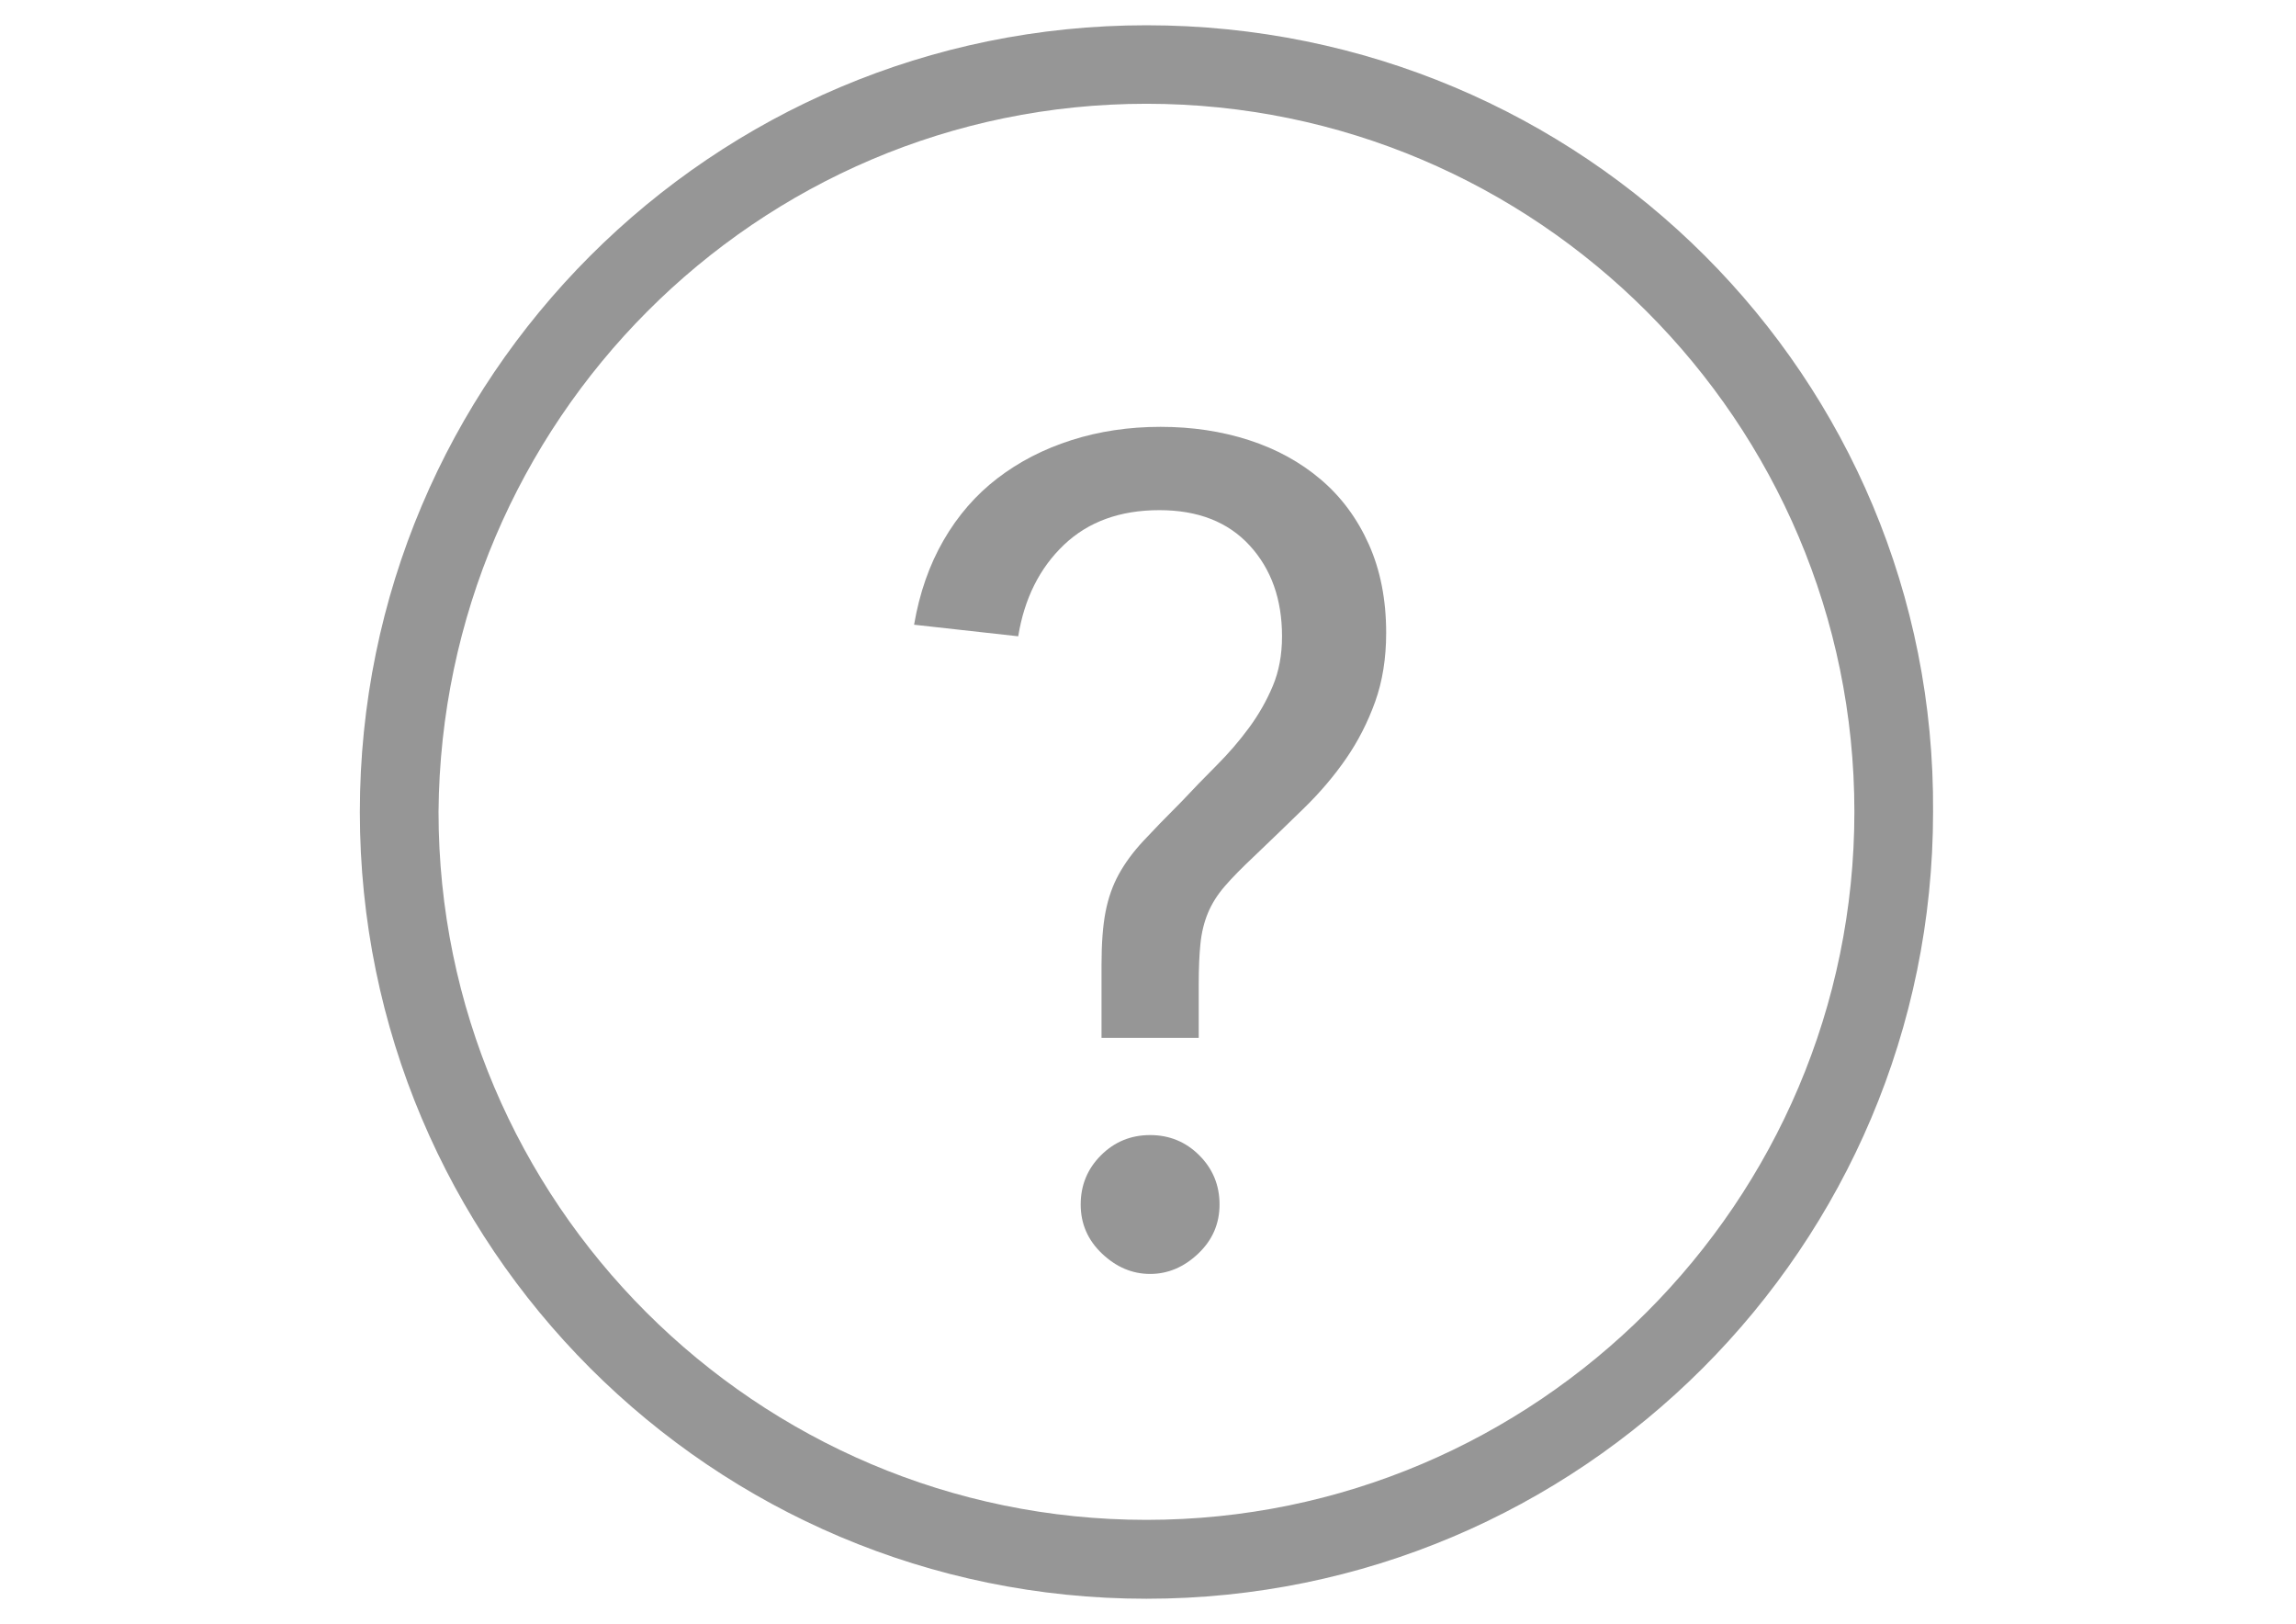 <?xml version="1.0" encoding="utf-8"?>
<!-- Generator: Adobe Illustrator 17.1.0, SVG Export Plug-In . SVG Version: 6.00 Build 0)  -->
<!DOCTYPE svg PUBLIC "-//W3C//DTD SVG 1.1//EN" "http://www.w3.org/Graphics/SVG/1.1/DTD/svg11.dtd">
<svg version="1.1" id="Calque_1" xmlns="http://www.w3.org/2000/svg" xmlns:xlink="http://www.w3.org/1999/xlink" x="0px" y="0px"
	 viewBox="0 0 1190.6 841.9" enable-background="new 0 0 1190.6 841.9" xml:space="preserve">
<path fill="#969696" d="M594.5,53.8c202.3,0,367.1,164.8,367.1,367.1S796.8,788,594.5,788S227.4,623.3,227.4,420.9
	C229,218.6,392.1,53.8,594.5,53.8 M594.5,13.1c-225.2,0-407.9,182.7-407.9,407.9s182.7,407.9,407.9,407.9s407.9-182.7,407.9-407.9
	C1004,195.8,821.2,13.1,594.5,13.1L594.5,13.1z"/>
<path fill="#969696" d="M571.2,500.3c0-11.2,0.7-20.4,2.1-27.6c1.4-7.2,3.7-13.7,6.9-19.5c3.2-5.8,7.4-11.5,12.6-17.1
	c5.2-5.6,11.8-12.4,19.8-20.4c6-6.4,12.1-12.7,18.3-18.9c6.2-6.2,11.8-12.7,16.8-19.5c5-6.8,9.1-14,12.3-21.6
	c3.2-7.6,4.8-16.2,4.8-25.8c0-19.2-5.6-34.9-16.8-47.1c-11.2-12.2-26.8-18.3-46.8-18.3c-20.4,0-36.9,6-49.5,18
	c-12.6,12-20.5,27.8-23.7,47.4l-54-6c2.8-16.4,7.9-31,15.3-43.8c7.4-12.8,16.7-23.5,27.9-32.1c11.2-8.6,24-15.2,38.4-19.8
	c14.4-4.6,29.8-6.9,46.2-6.9c16.4,0,31.7,2.3,45.9,6.9c14.2,4.6,26.6,11.4,37.2,20.4c10.6,9,18.9,20.2,24.9,33.6
	c6,13.4,9,28.7,9,45.9c0,13.2-1.9,25.1-5.7,35.7c-3.8,10.6-8.8,20.4-15,29.4c-6.2,9-13.5,17.6-21.9,25.8c-8.4,8.2-17,16.5-25.8,24.9
	c-6.4,6-11.5,11.2-15.3,15.6c-3.8,4.4-6.7,9-8.7,13.8c-2,4.8-3.3,10.1-3.9,15.9c-0.6,5.8-0.9,12.9-0.9,21.3v27.6h-50.4V500.3z
	 M596.4,588.5c10,0,18.5,3.5,25.5,10.5c7,7,10.5,15.5,10.5,25.5c0,10-3.7,18.5-11.1,25.5c-7.4,7-15.7,10.5-24.9,10.5
	c-9.2,0-17.5-3.5-24.9-10.5c-7.4-7-11.1-15.5-11.1-25.5c0-10,3.5-18.5,10.5-25.5C577.9,592,586.4,588.5,596.4,588.5z"/>
</svg>
